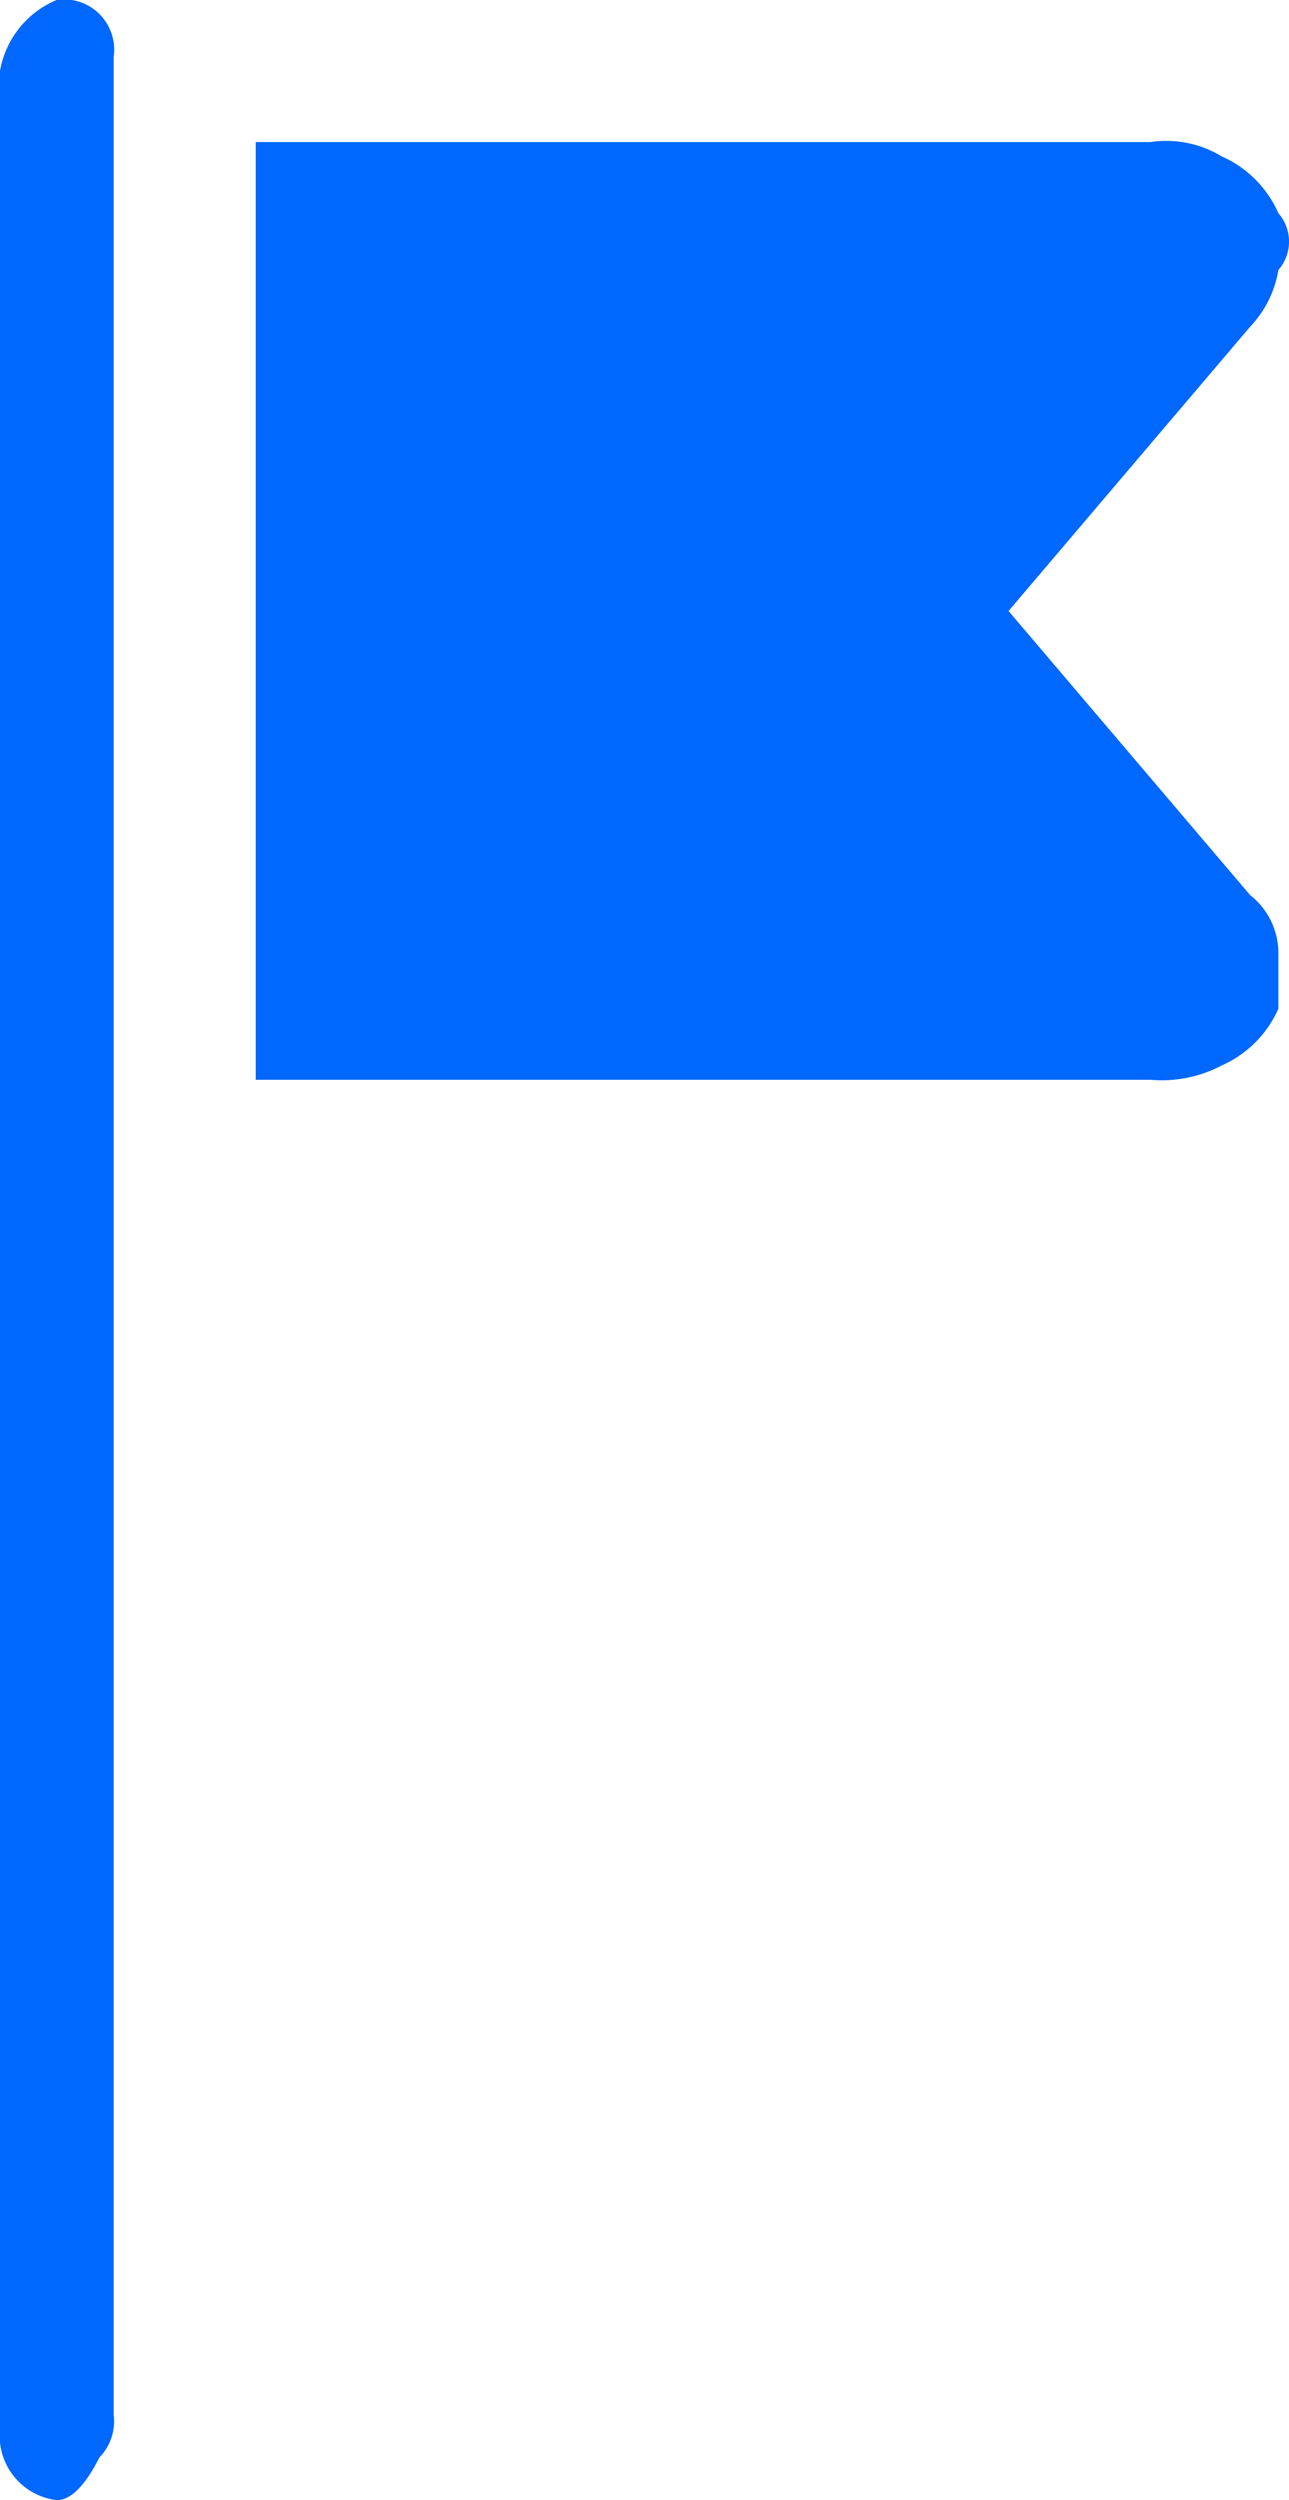 <svg xmlns="http://www.w3.org/2000/svg" xmlns:xlink="http://www.w3.org/1999/xlink" width="9.955" height="19.306" viewBox="0 0 9.955 19.306">
  <defs>
    <clipPath id="clip-path">
      <path id="Path_216" data-name="Path 216" d="M131.979,676.014a.57.57,0,0,1,.219.439v.439a.856.856,0,0,1-.439.439.989.989,0,0,1-.548.11H124.3V670.2h6.911a.822.822,0,0,1,.548.11.856.856,0,0,1,.439.439.334.334,0,0,1,0,.439.832.832,0,0,1-.219.439l-1.865,2.194Z" transform="translate(-124.3 -670.2)"/>
    </clipPath>
    <clipPath id="clip-path-2">
      <rect id="Rectangle_707" data-name="Rectangle 707" width="428" height="926" transform="translate(0 -0.289)"/>
    </clipPath>
    <clipPath id="clip-path-3">
      <path id="Path_217" data-name="Path 217" d="M122.939,688.506a.5.5,0,0,1-.439-.548V669.748a.729.729,0,0,1,.439-.549.388.388,0,0,1,.439.439v18.209a.4.4,0,0,1-.11.329Q123.1,688.506,122.939,688.506Z" transform="translate(-122.5 -669.2)"/>
    </clipPath>
  </defs>
  <g id="Group_1176" data-name="Group 1176" transform="translate(-134.376 -734.523)">
    <g id="Group_967" data-name="Group 967" transform="translate(136.351 735.62)">
      <g id="Group_966" data-name="Group 966" clip-path="url(#clip-path)">
        <g id="Group_965" data-name="Group 965" transform="translate(-136.351 -735.331)" clip-path="url(#clip-path-2)">
          <rect id="Rectangle_706" data-name="Rectangle 706" width="10.202" height="9.543" transform="translate(135.144 734.234)" fill="#0067ff"/>
        </g>
      </g>
    </g>
    <g id="Group_970" data-name="Group 970" transform="translate(134.376 734.523)">
      <g id="Group_969" data-name="Group 969" clip-path="url(#clip-path-3)">
        <g id="Group_968" data-name="Group 968" transform="translate(-134.376 -734.234)" clip-path="url(#clip-path-2)">
          <rect id="Rectangle_708" data-name="Rectangle 708" width="3.071" height="21.391" transform="translate(133.279 733.137)" fill="#0067ff"/>
        </g>
      </g>
    </g>
  </g>
</svg>
